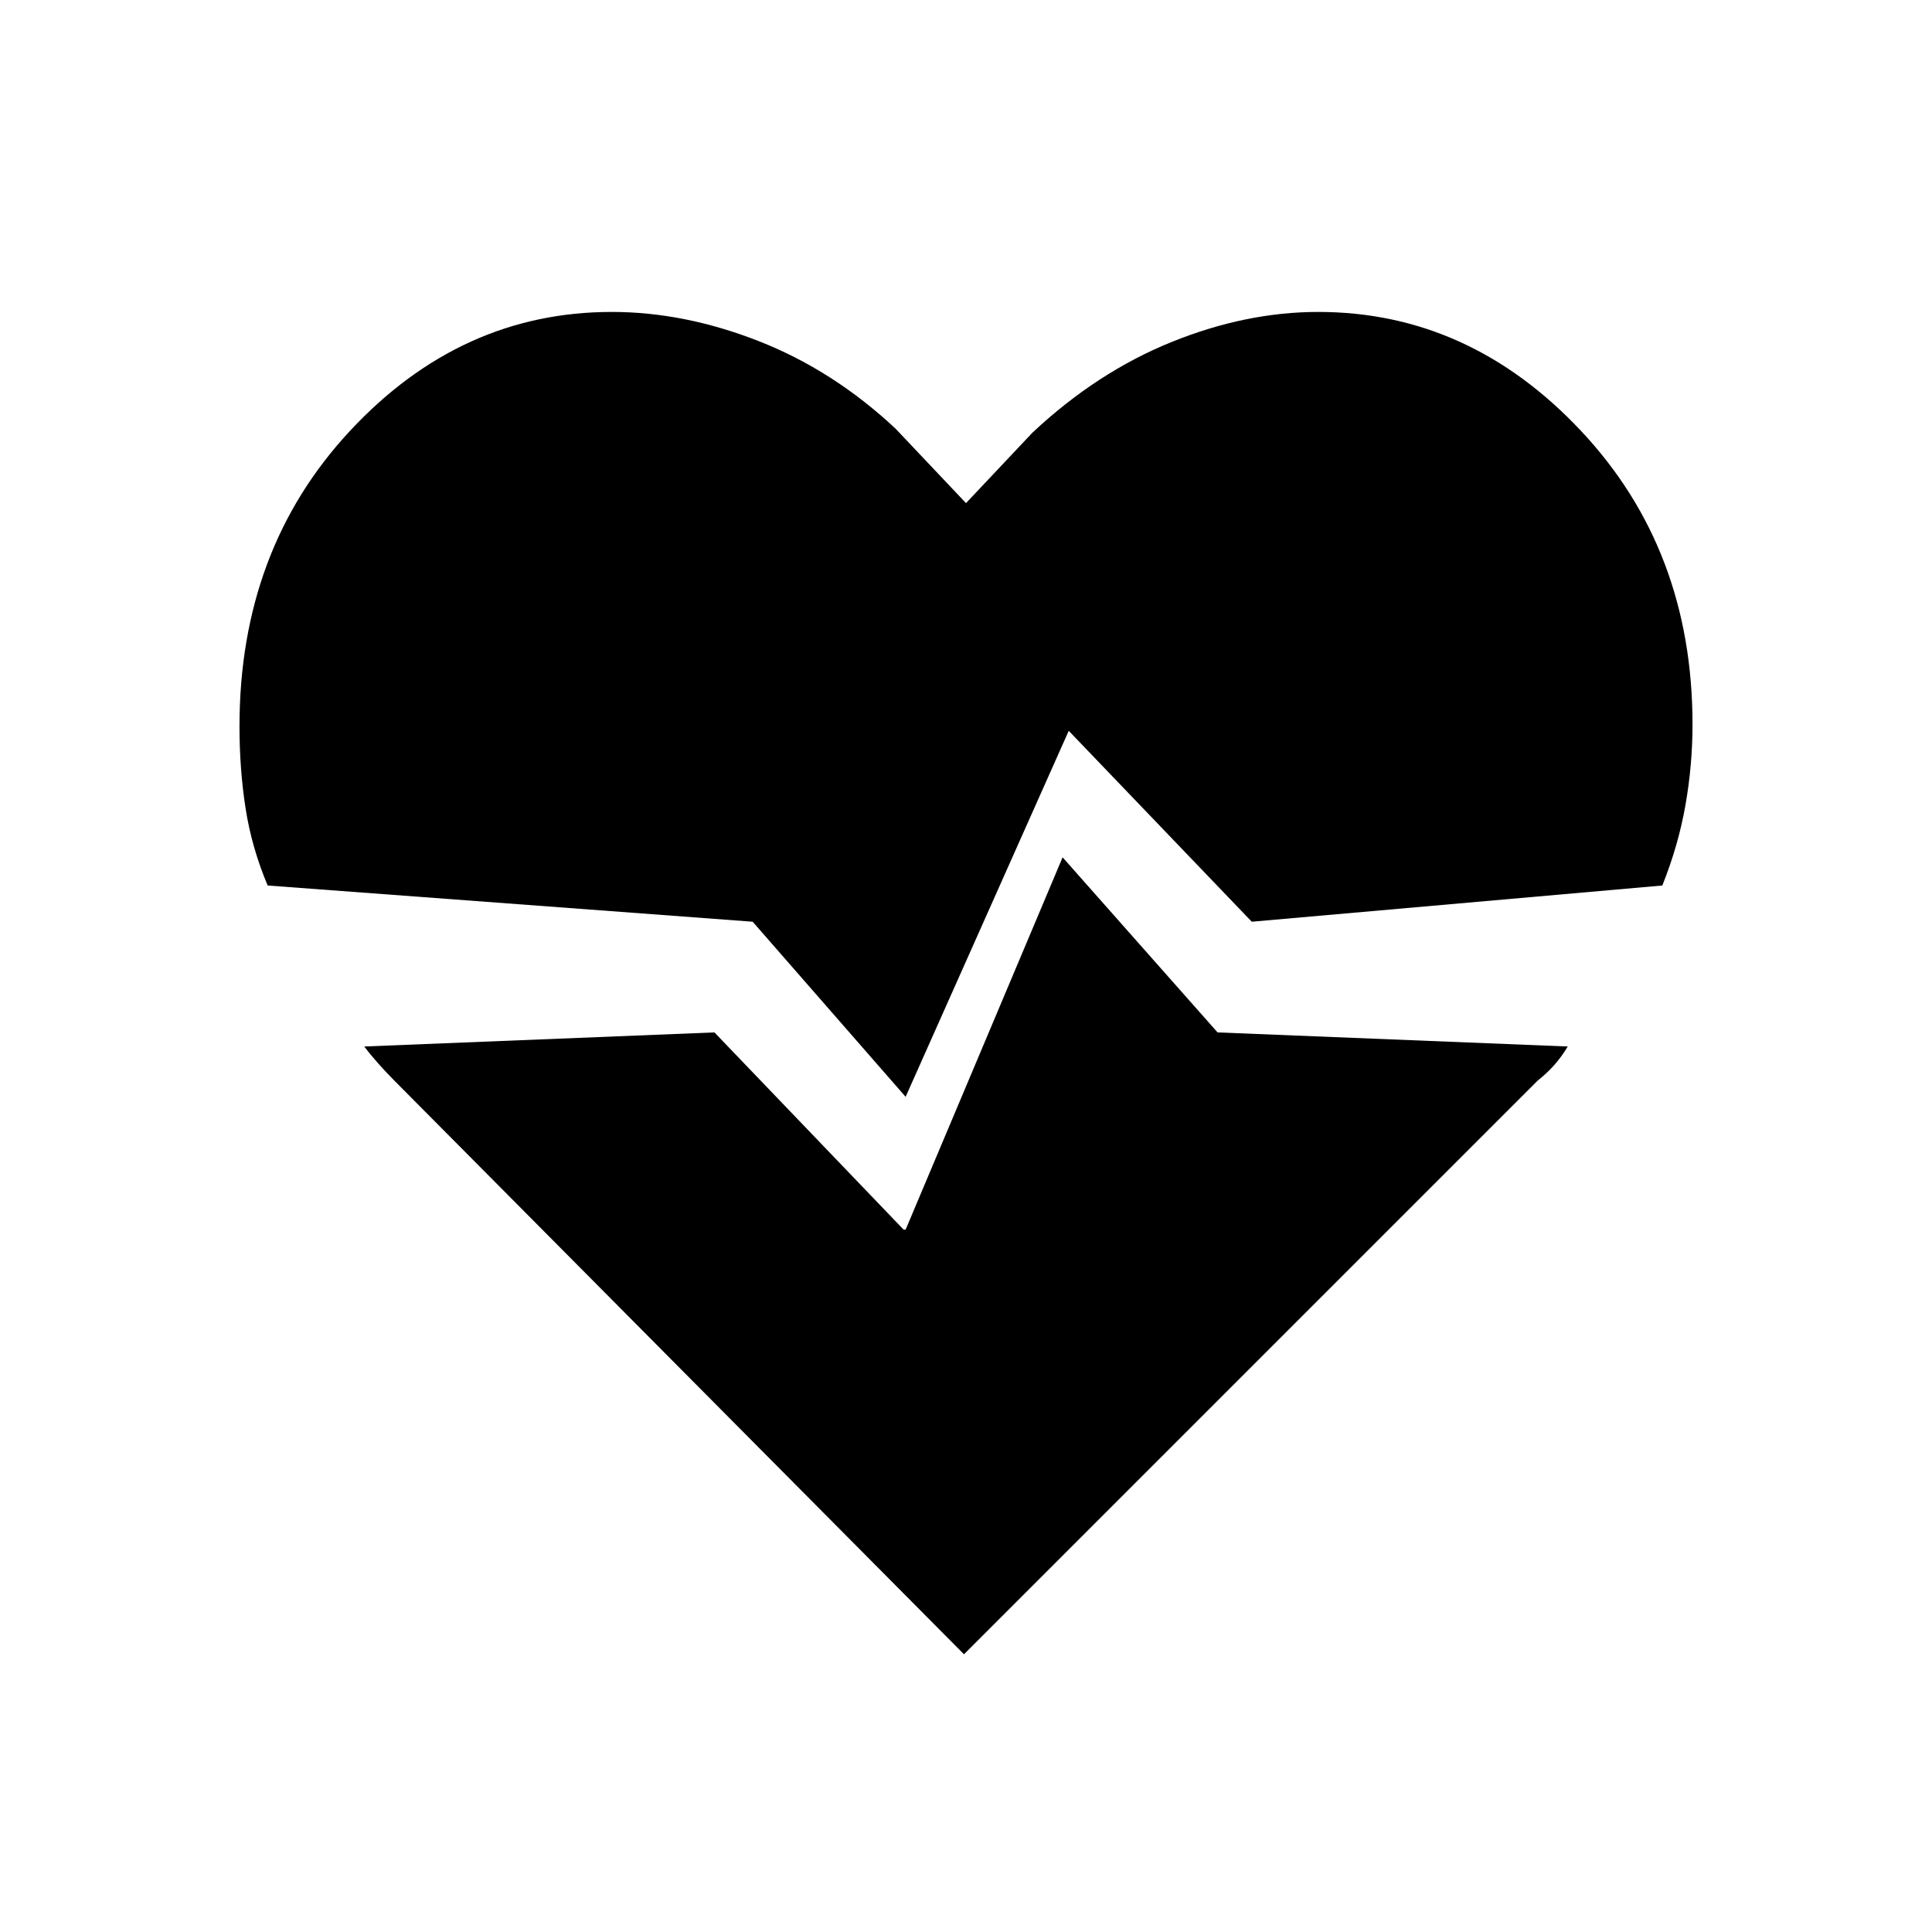 <svg xmlns="http://www.w3.org/2000/svg" height="24" viewBox="0 96 960 960" width="24"><path d="M655 251q75 0 130.5 59T841 456q0 20-3.5 40T826 536l-204 18-93-97h3l-82 184-76-87-241-18q-8-19-11-38.5t-3-40.5q0-88 55-147t130-59q36 0 73 14.5t68 43.5l35 37 33-35q32-30 69-45t73-15ZM479 918 196 633q-4-4-8-8.5t-7-8.5l174-7 94 98h1l78-185 77 87 174 7q-3 5-6.5 9t-8.5 8L479 918Z"/></svg>